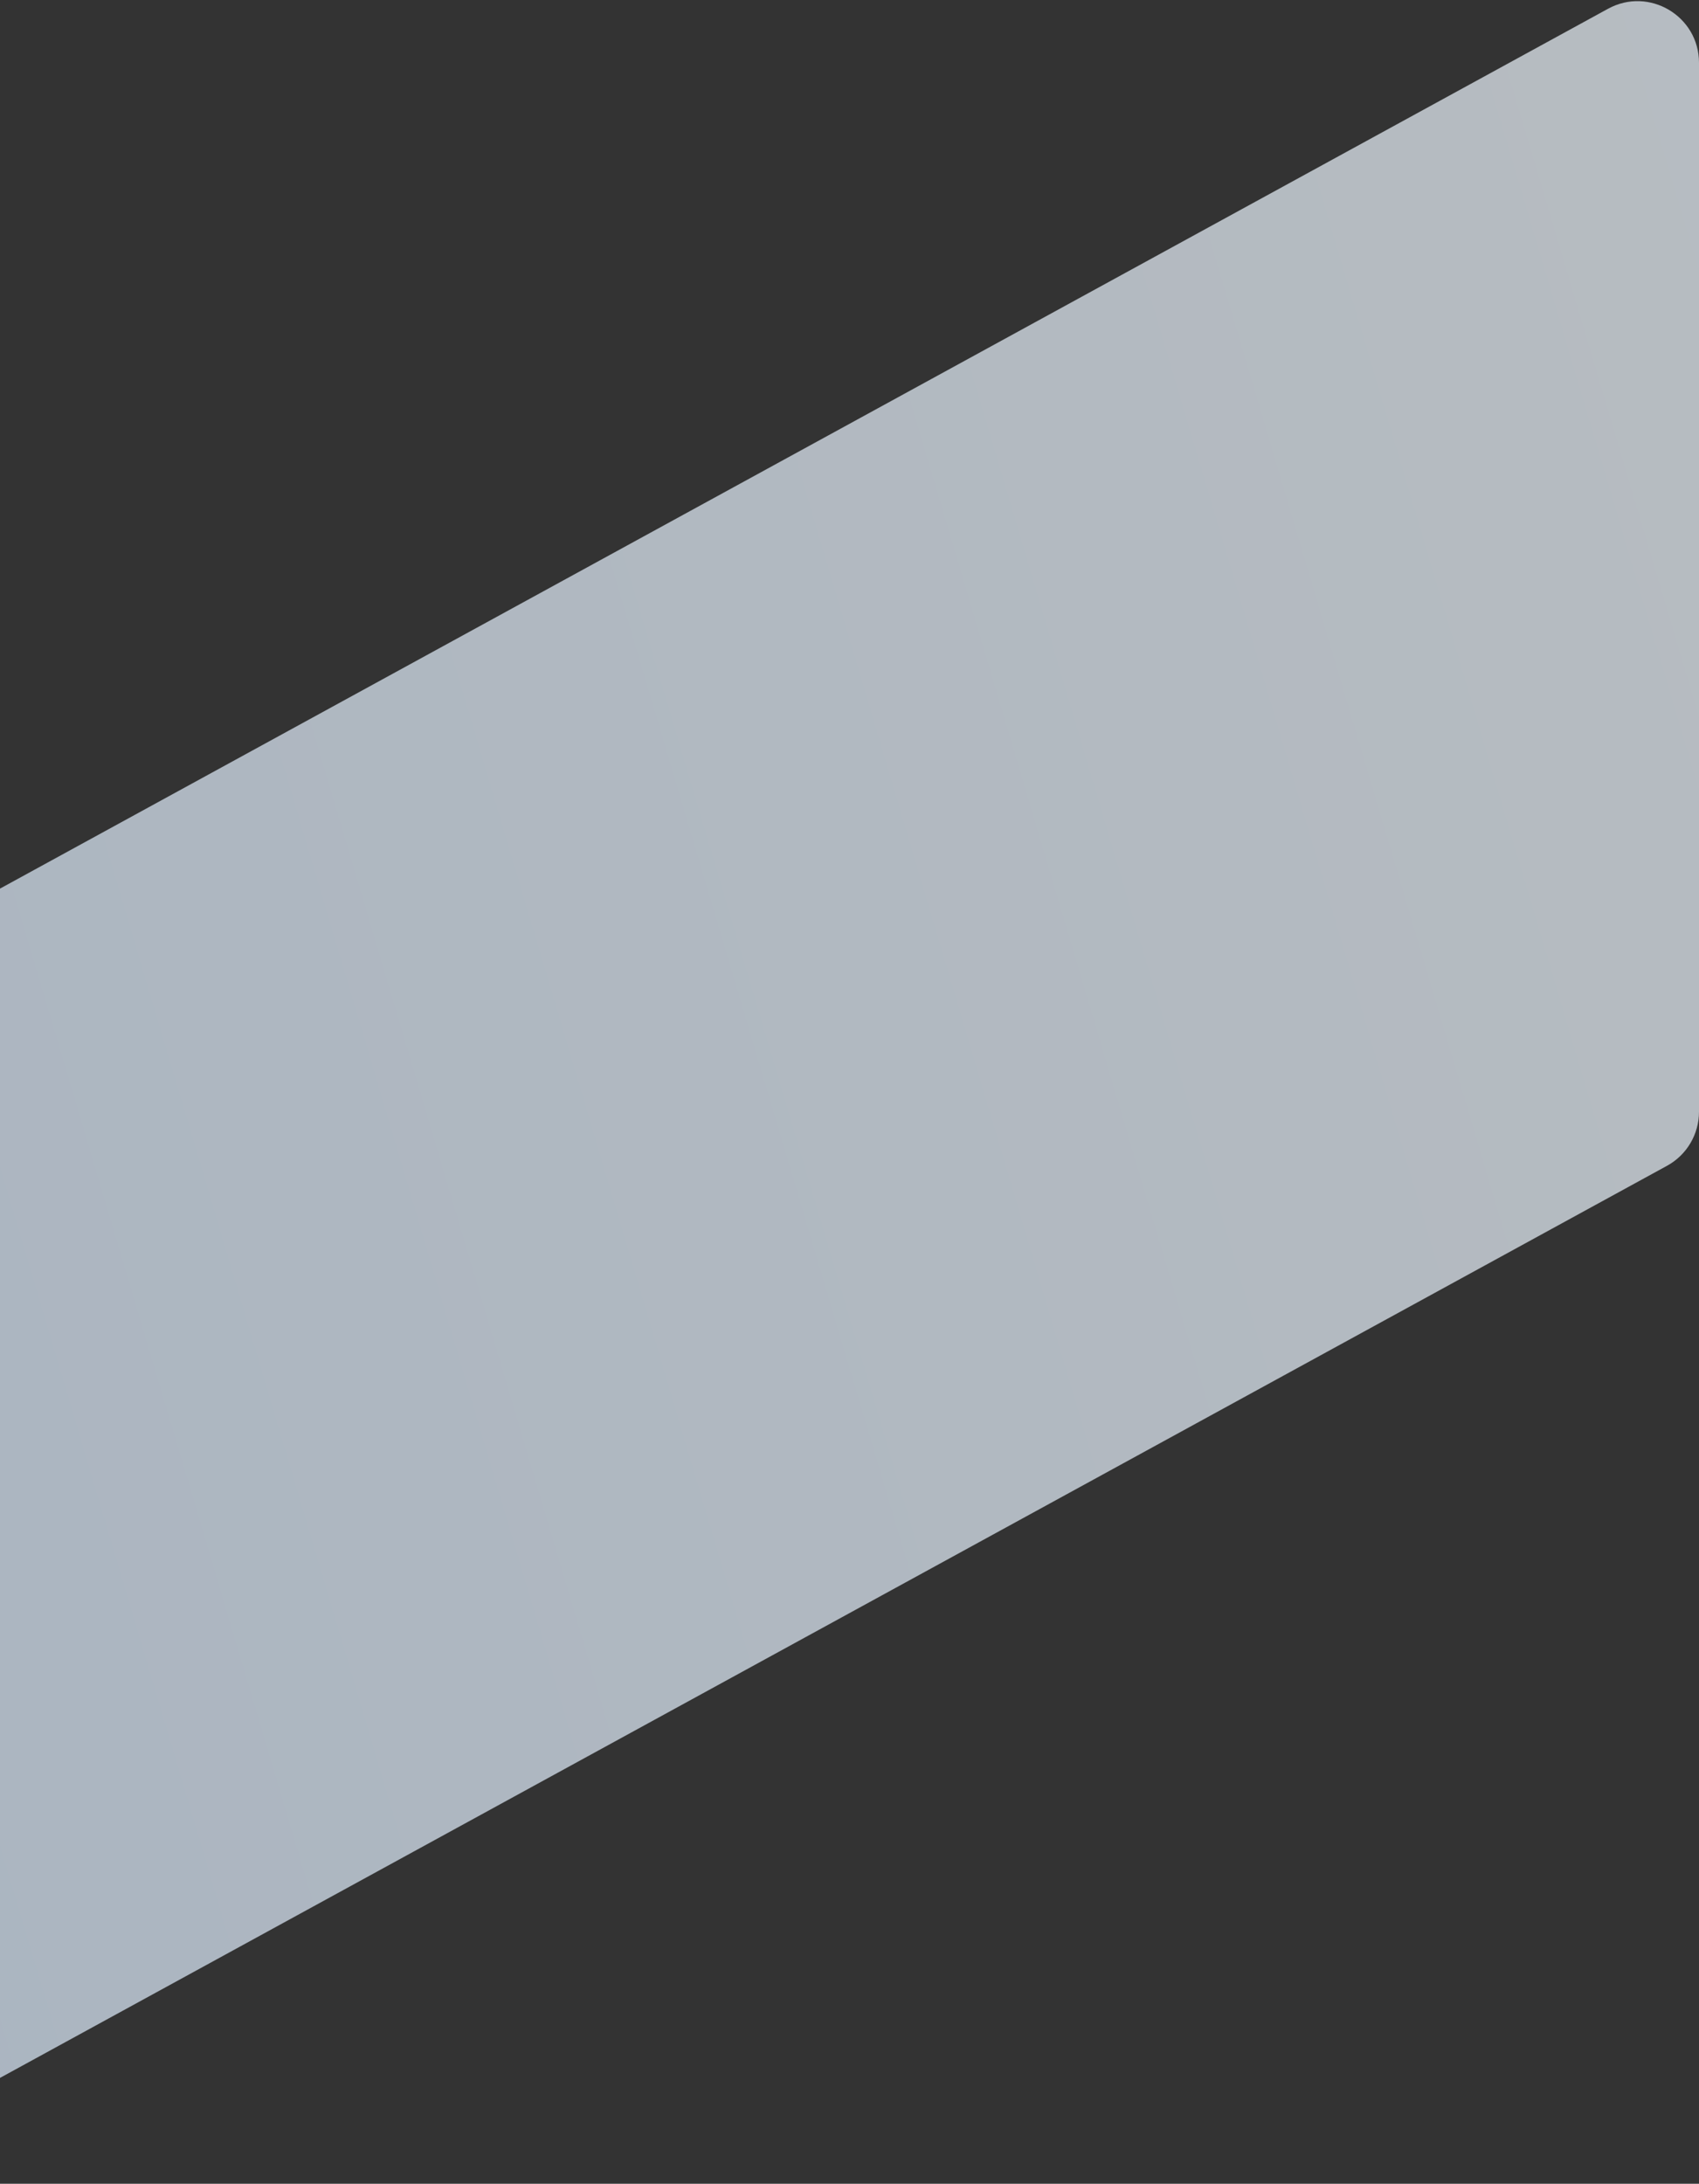 <svg width="829" height="1065" viewBox="0 0 829 1065" fill="none" xmlns="http://www.w3.org/2000/svg">
<rect x="0" y="0" width="829" height="1065" fill="#333333" stroke="none"/>
<path d="M-131 522.787C-131 511.82 -125.016 501.728 -115.394 496.466L784.606 4.278C804.598 -6.655 829 7.813 829 30.599V542.213C829 553.18 823.016 563.272 813.394 568.534L-86.606 1060.72C-106.598 1071.66 -131 1057.19 -131 1034.4V522.787Z" fill="url(#paint0_linear_0_12518)" fill-opacity="0.7"/>
<defs>
<linearGradient id="paint0_linear_0_12518" x1="-131" y1="1285" x2="1069" y2="929.019" gradientUnits="userSpaceOnUse">
<stop stop-color="#DCECFE"/>
<stop offset="1" stop-color="#EFF7FF"/>
</linearGradient>
</defs>
</svg>
